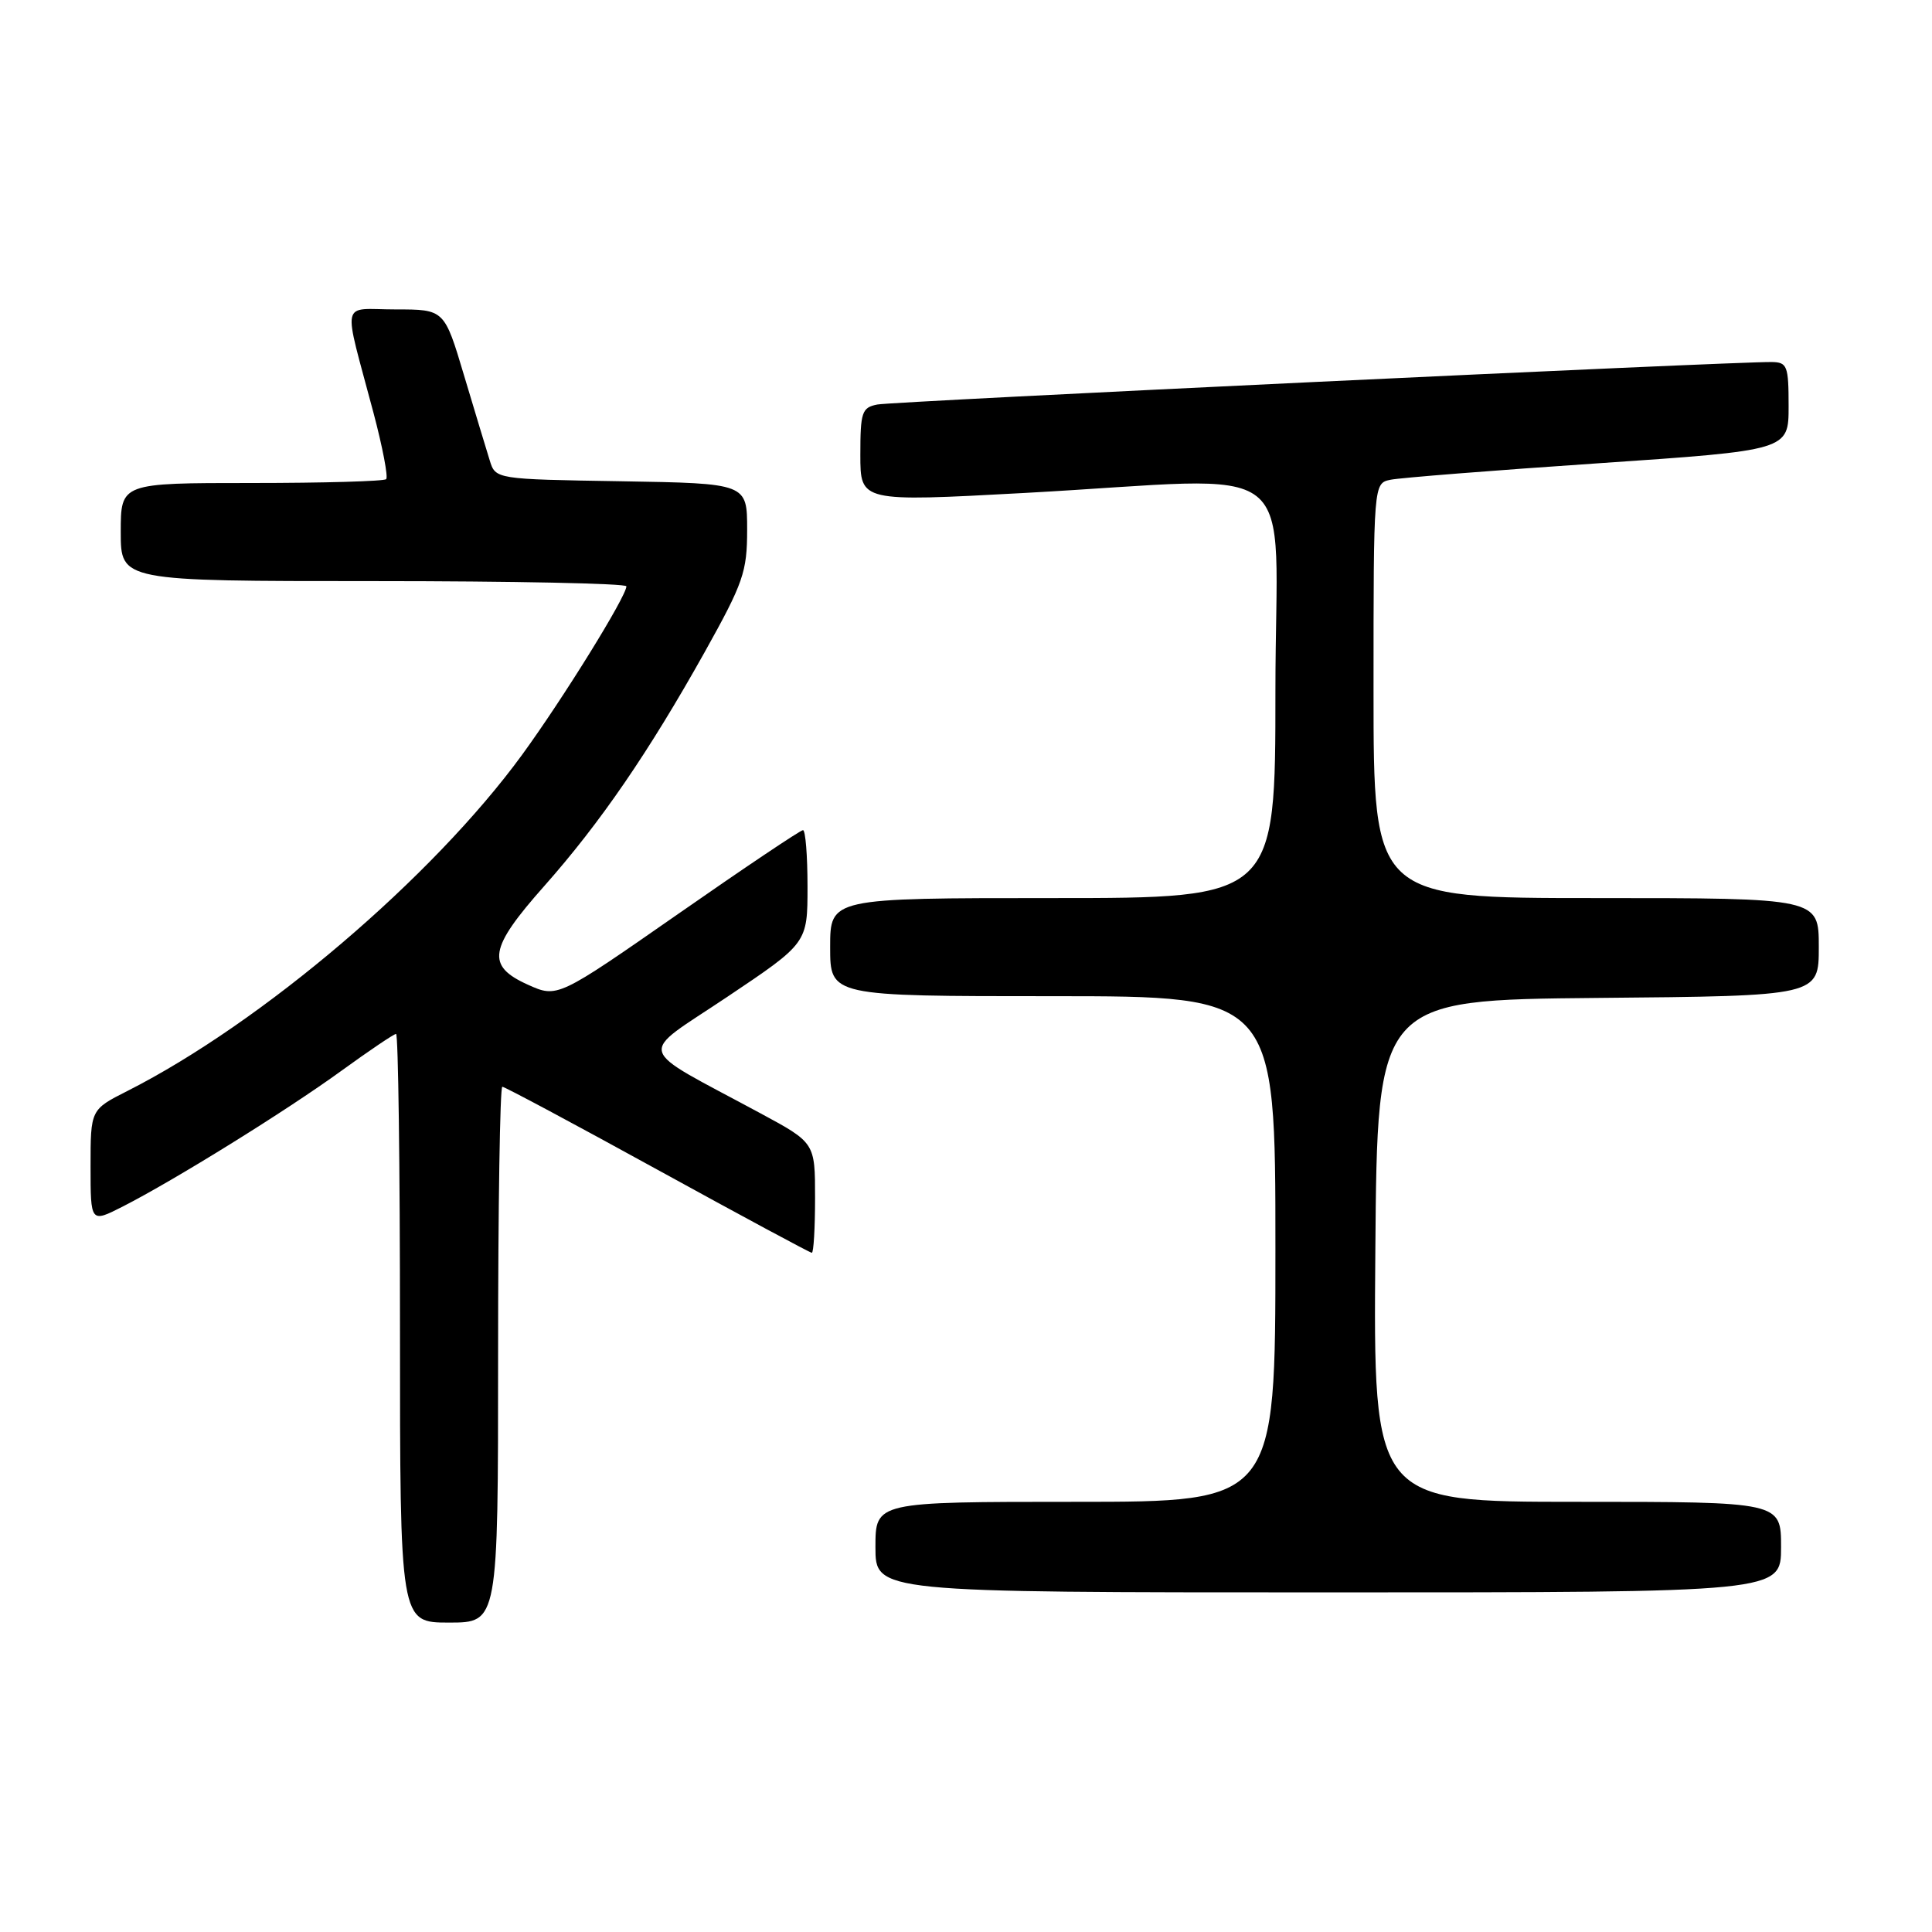 <?xml version="1.0" encoding="UTF-8" standalone="no"?>
<!DOCTYPE svg PUBLIC "-//W3C//DTD SVG 1.1//EN" "http://www.w3.org/Graphics/SVG/1.1/DTD/svg11.dtd" >
<svg xmlns="http://www.w3.org/2000/svg" xmlns:xlink="http://www.w3.org/1999/xlink" version="1.1" viewBox="0 0 256 256">
 <g >
 <path fill="currentColor"
d=" M 66.00 179.50 C 66.00 159.97 66.25 144.00 66.56 144.00 C 66.87 144.00 76.13 148.95 87.13 155.00 C 98.14 161.05 107.33 166.00 107.57 166.00 C 107.81 166.00 108.00 162.72 108.00 158.71 C 108.00 151.42 108.00 151.42 100.75 147.51 C 83.87 138.40 84.36 140.14 96.38 132.08 C 107.00 124.96 107.00 124.96 107.00 117.48 C 107.00 113.36 106.73 110.00 106.40 110.00 C 106.06 110.00 98.61 115.00 89.83 121.12 C 73.86 132.24 73.86 132.24 69.93 130.47 C 64.39 127.97 64.77 125.68 72.12 117.40 C 79.57 108.99 85.96 99.66 93.39 86.38 C 98.50 77.22 99.00 75.78 99.00 70.19 C 99.00 64.05 99.00 64.05 82.33 63.77 C 65.66 63.50 65.66 63.50 64.89 61.00 C 64.46 59.62 62.93 54.56 61.49 49.75 C 58.88 41.00 58.88 41.00 52.42 41.00 C 45.02 41.00 45.39 39.25 49.50 54.74 C 50.70 59.27 51.45 63.21 51.17 63.49 C 50.90 63.77 42.87 64.00 33.33 64.00 C 16.00 64.00 16.00 64.00 16.00 70.50 C 16.00 77.00 16.00 77.00 49.50 77.00 C 67.93 77.00 83.00 77.31 83.00 77.69 C 83.00 79.02 74.62 92.55 69.19 100.00 C 57.33 116.26 34.72 135.52 16.88 144.56 C 12.00 147.03 12.00 147.03 12.00 154.54 C 12.00 162.04 12.00 162.04 16.25 159.88 C 23.10 156.39 37.96 147.17 45.23 141.89 C 48.94 139.20 52.20 137.00 52.48 137.00 C 52.77 137.00 53.00 154.55 53.00 176.00 C 53.00 215.00 53.00 215.00 59.50 215.00 C 66.00 215.00 66.00 215.00 66.00 179.50 Z  M 236.00 205.00 C 236.00 199.00 236.00 199.00 208.99 199.00 C 181.97 199.00 181.97 199.00 182.24 165.75 C 182.50 132.50 182.50 132.50 211.75 132.23 C 241.00 131.97 241.00 131.97 241.00 125.48 C 241.00 119.00 241.00 119.00 211.50 119.00 C 182.00 119.00 182.00 119.00 182.00 91.52 C 182.00 64.04 182.00 64.04 184.25 63.57 C 185.49 63.31 197.86 62.33 211.75 61.39 C 237.00 59.67 237.00 59.67 237.00 53.83 C 237.00 48.46 236.82 48.00 234.75 47.97 C 229.59 47.91 118.31 53.19 116.25 53.60 C 114.20 54.00 114.00 54.61 114.00 60.27 C 114.00 66.50 114.00 66.50 135.75 65.32 C 173.42 63.27 169.00 59.79 169.00 91.50 C 169.00 119.00 169.00 119.00 139.50 119.00 C 110.00 119.00 110.00 119.00 110.00 125.50 C 110.00 132.00 110.00 132.00 139.50 132.00 C 169.00 132.00 169.00 132.00 169.00 165.50 C 169.00 199.00 169.00 199.00 142.50 199.00 C 116.00 199.00 116.00 199.00 116.00 205.00 C 116.00 211.00 116.00 211.00 176.00 211.00 C 236.00 211.00 236.00 211.00 236.00 205.00 Z "/>
</g>
</svg>